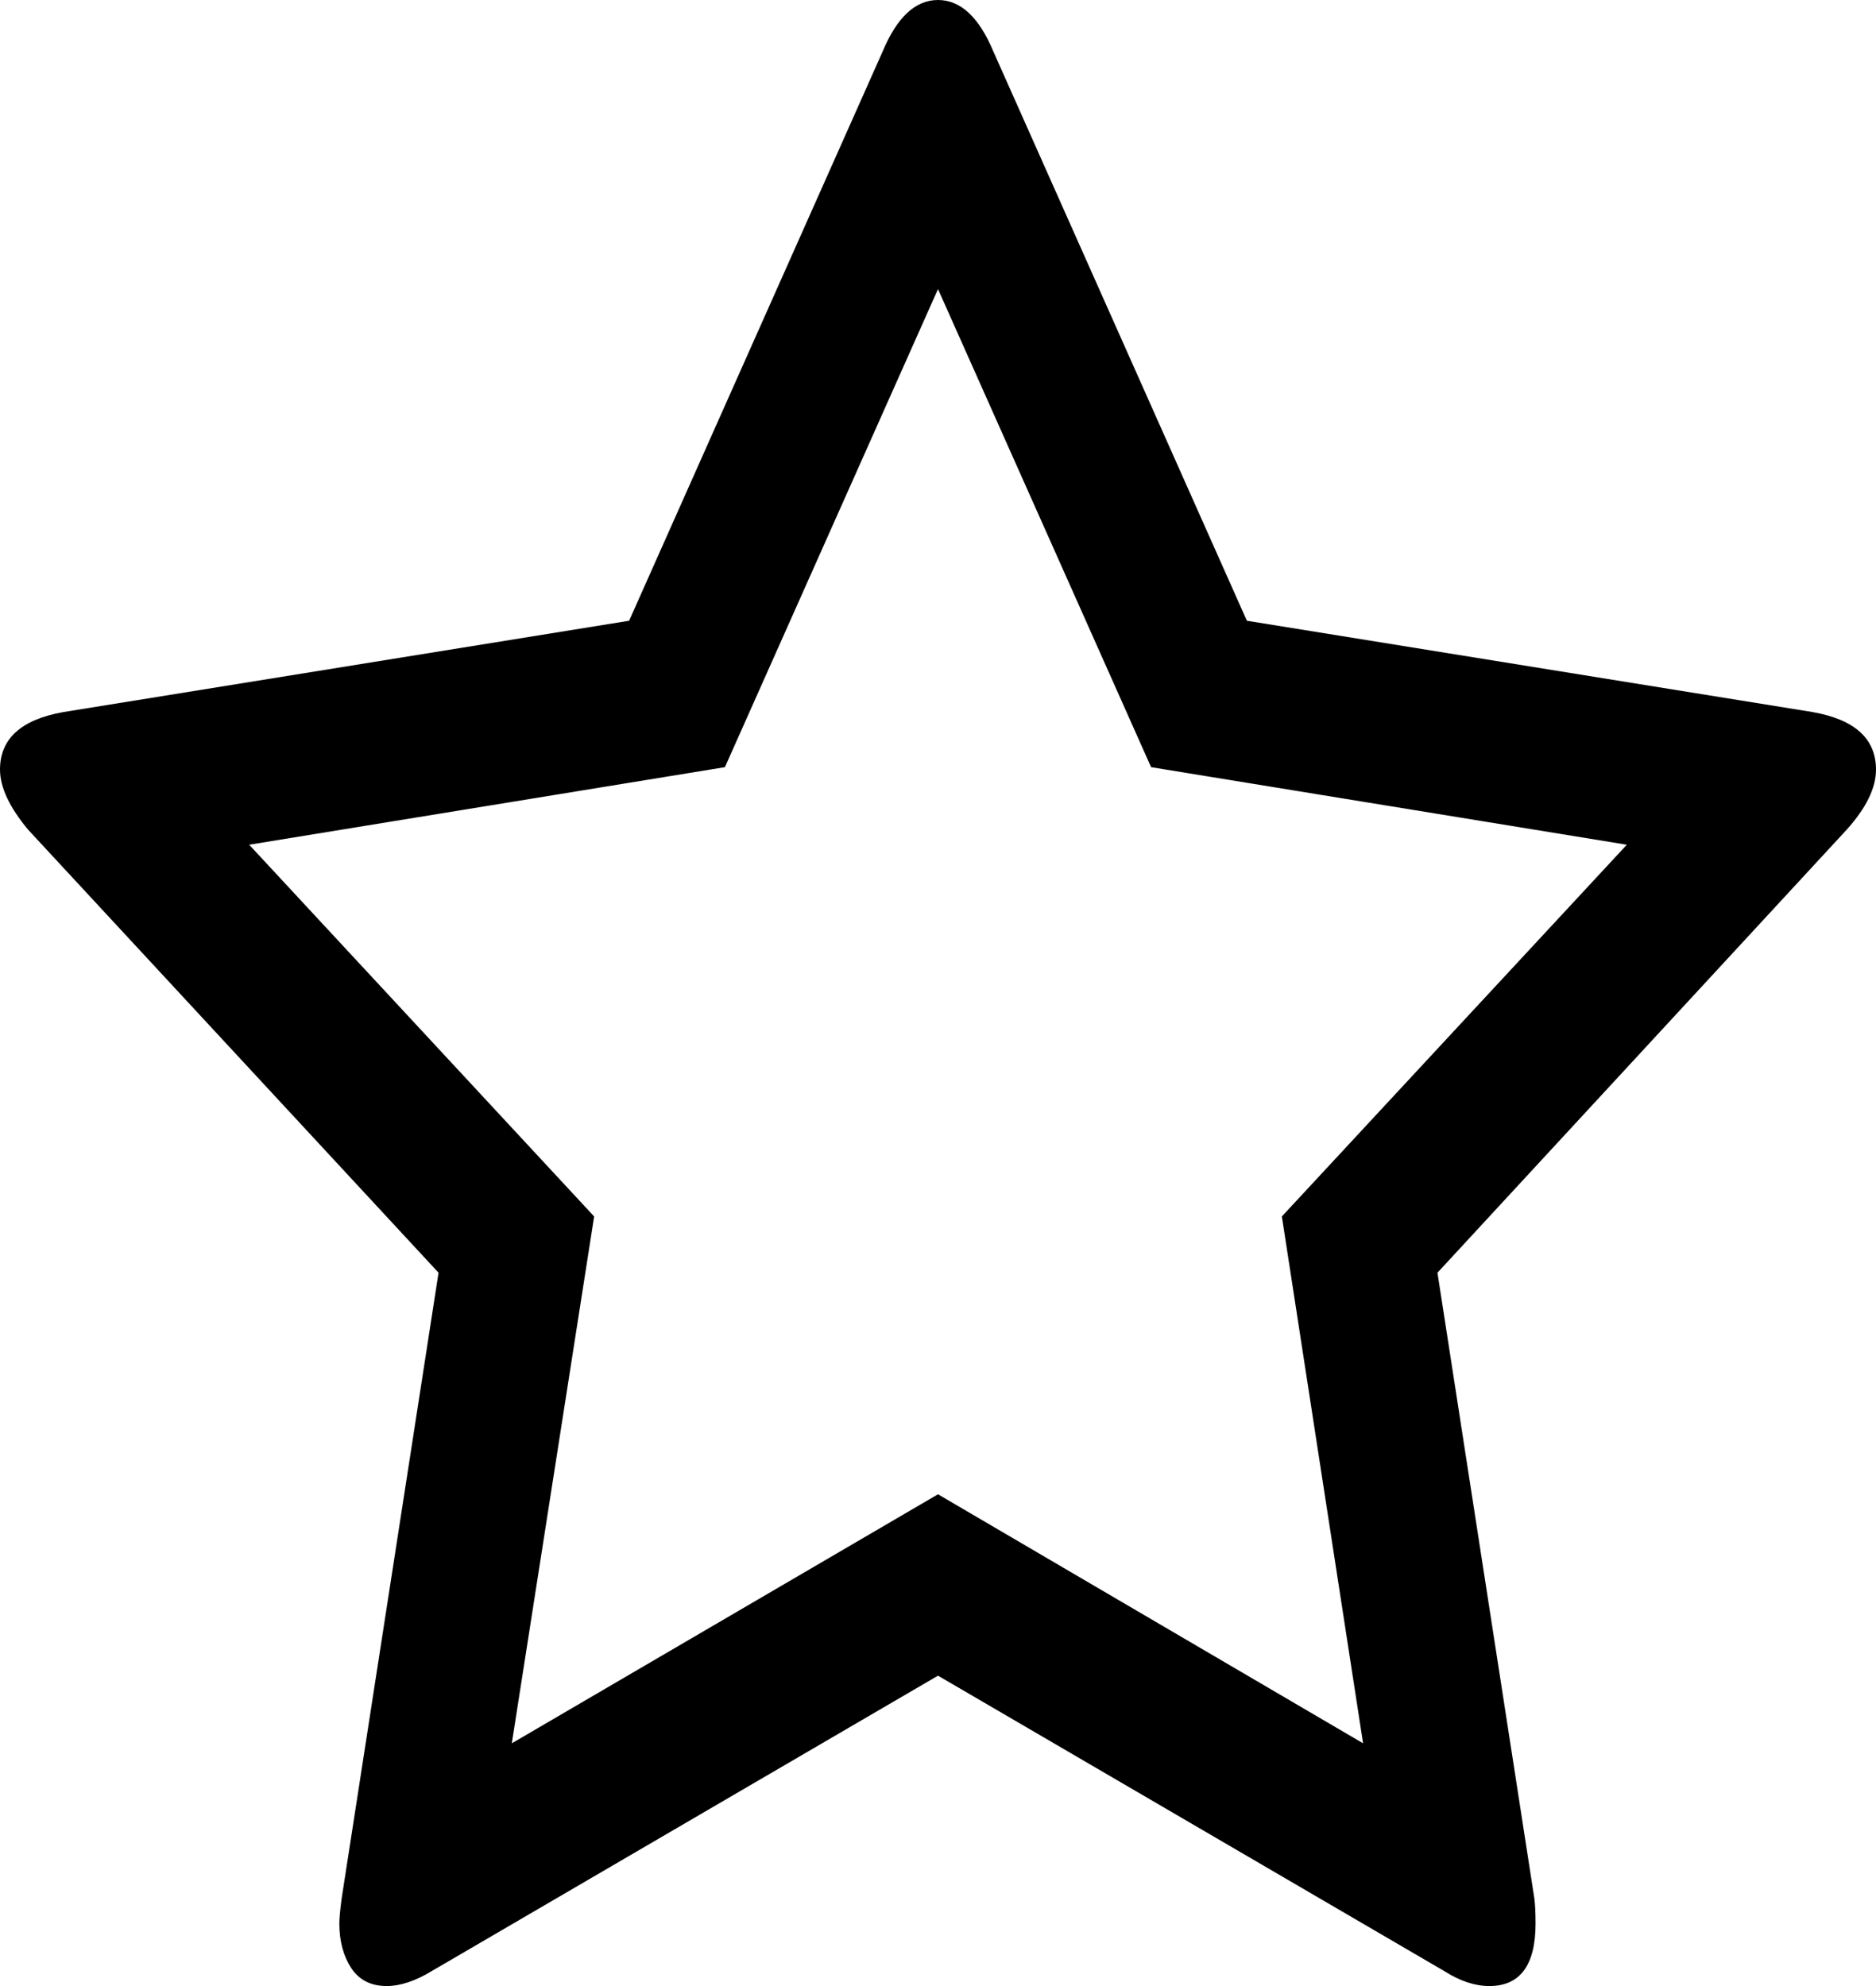 ﻿<?xml version="1.0" encoding="utf-8"?>
<svg version="1.1" xmlns:xlink="http://www.w3.org/1999/xlink" width="17px" height="18px" xmlns="http://www.w3.org/2000/svg">
  <g transform="matrix(1 0 0 1 -569 -255 )">
    <path d="M 12.352 15.8  L 11.616 11.025  L 14.742 7.656  L 10.431 6.953  L 8.5 2.62  L 6.569 6.953  L 2.258 7.656  L 5.384 11.025  L 4.638 15.8  L 8.5 13.543  L 12.352 15.8  Z M 16.428 6.454  C 16.809 6.522  17 6.696  17 6.975  C 17 7.142  16.911 7.323  16.734 7.52  L 13.026 11.535  L 13.904 17.206  C 13.911 17.259  13.915 17.335  13.915 17.433  C 13.915 17.811  13.775 18  13.496 18  C 13.366 18  13.23 17.955  13.087 17.864  L 8.5 15.187  L 3.913 17.864  C 3.763 17.955  3.627 18  3.504 18  C 3.361 18  3.254 17.945  3.182 17.836  C 3.111 17.726  3.075 17.592  3.075 17.433  C 3.075 17.388  3.082 17.312  3.096 17.206  L 3.974 11.535  L 0.255 7.52  C 0.085 7.316  0 7.134  0 6.975  C 0 6.696  0.191 6.522  0.572 6.454  L 5.701 5.626  L 7.999 0.465  C 8.129 0.155  8.296 0  8.5 0  C 8.704 0  8.871 0.155  9.001 0.465  L 11.299 5.626  L 16.428 6.454  Z " fill-rule="nonzero" fill="#000000" stroke="none" transform="matrix(1 0 0 1 569 255 )" />
  </g>
</svg>